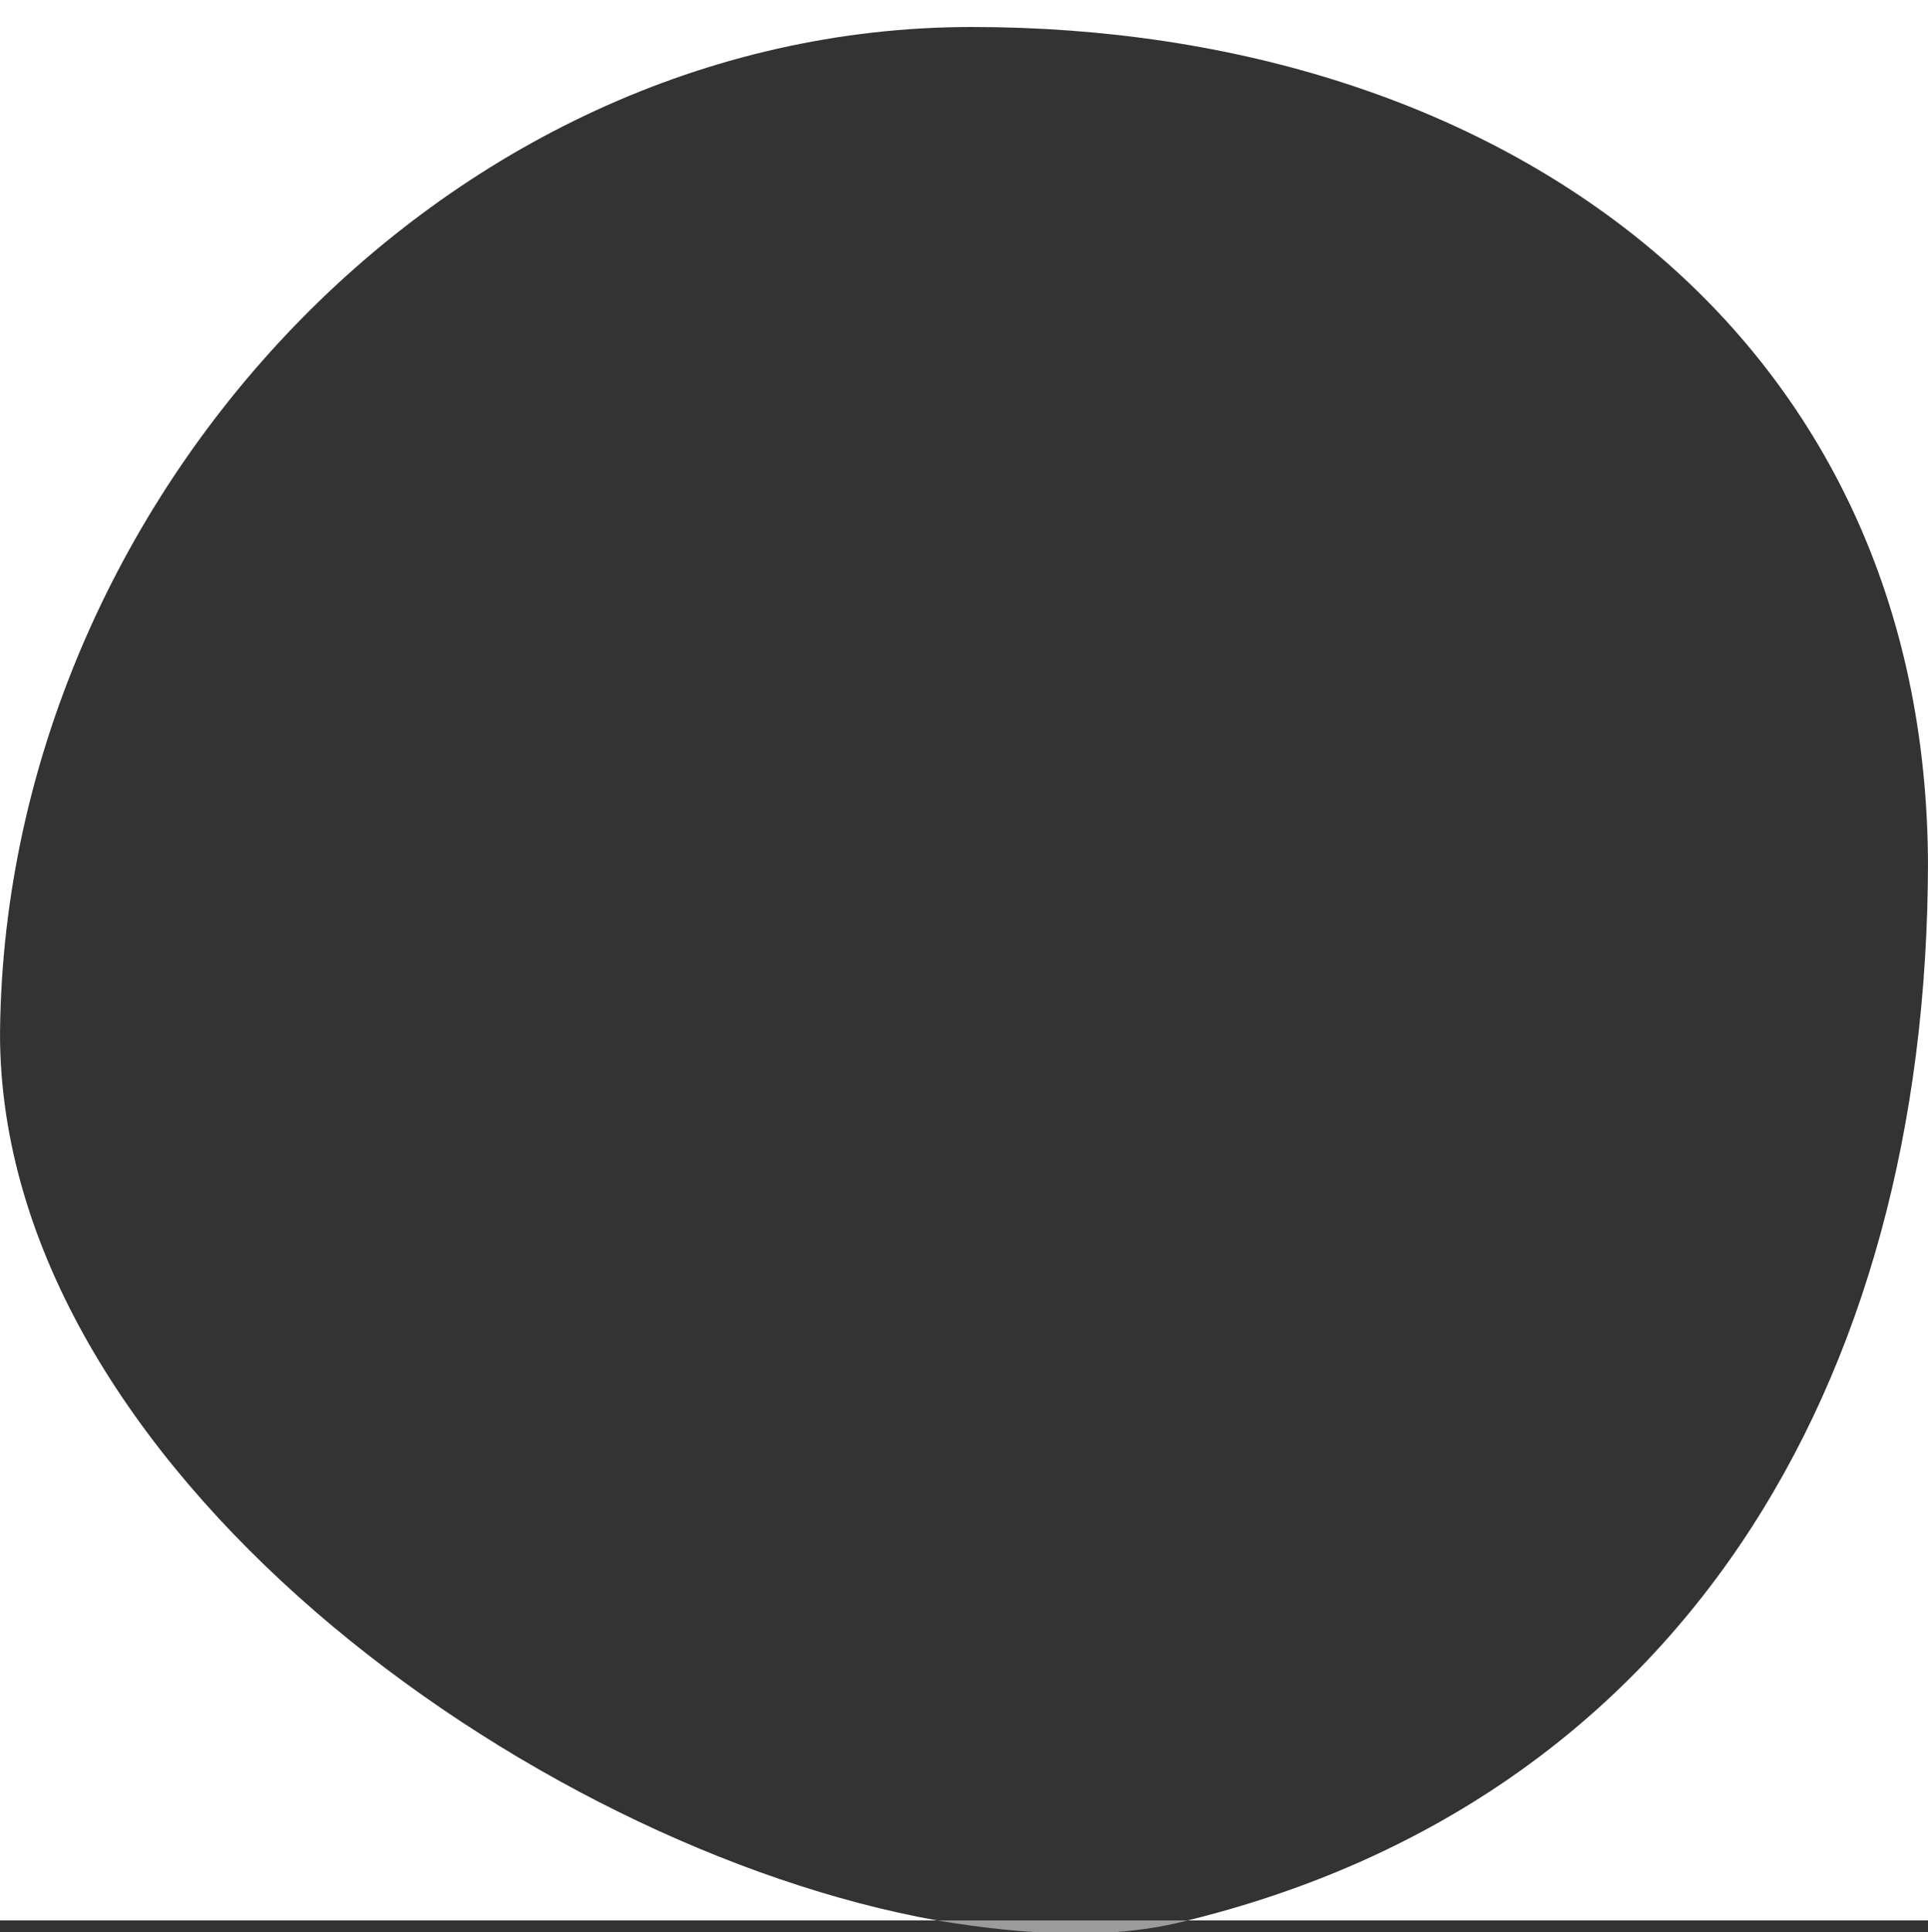 <svg xmlns="http://www.w3.org/2000/svg" width="500" height="501" viewBox="0 0 500 501">
  <rect x="0" y="0" width="500" height="501" fill="#333333" stroke="none"/>
  <defs>
    <style>
      .cls-1 {
        fill: #fff;
      }

      .cls-2 {
        fill: #9b9b9b;
      }
    </style>
  </defs>
  <title>egg_2</title>
  <g id="レイヤー_3" data-name="レイヤー 3">
    <g>
      <path class="cls-1" d="M308,498H500V223C500,361,434,467,308,498Z"/>
      <path class="cls-1" d="M0,0V270C0,132,114,7,252,7S500,87,500,225V0Z"/>
      <path class="cls-1" d="M0,268V498H243C137,479,0,380,0,268Z"/>
      <path class="cls-2" d="M308,498H243C267,502,289,503,308,498Z"/>
    </g>
  </g>
</svg>
